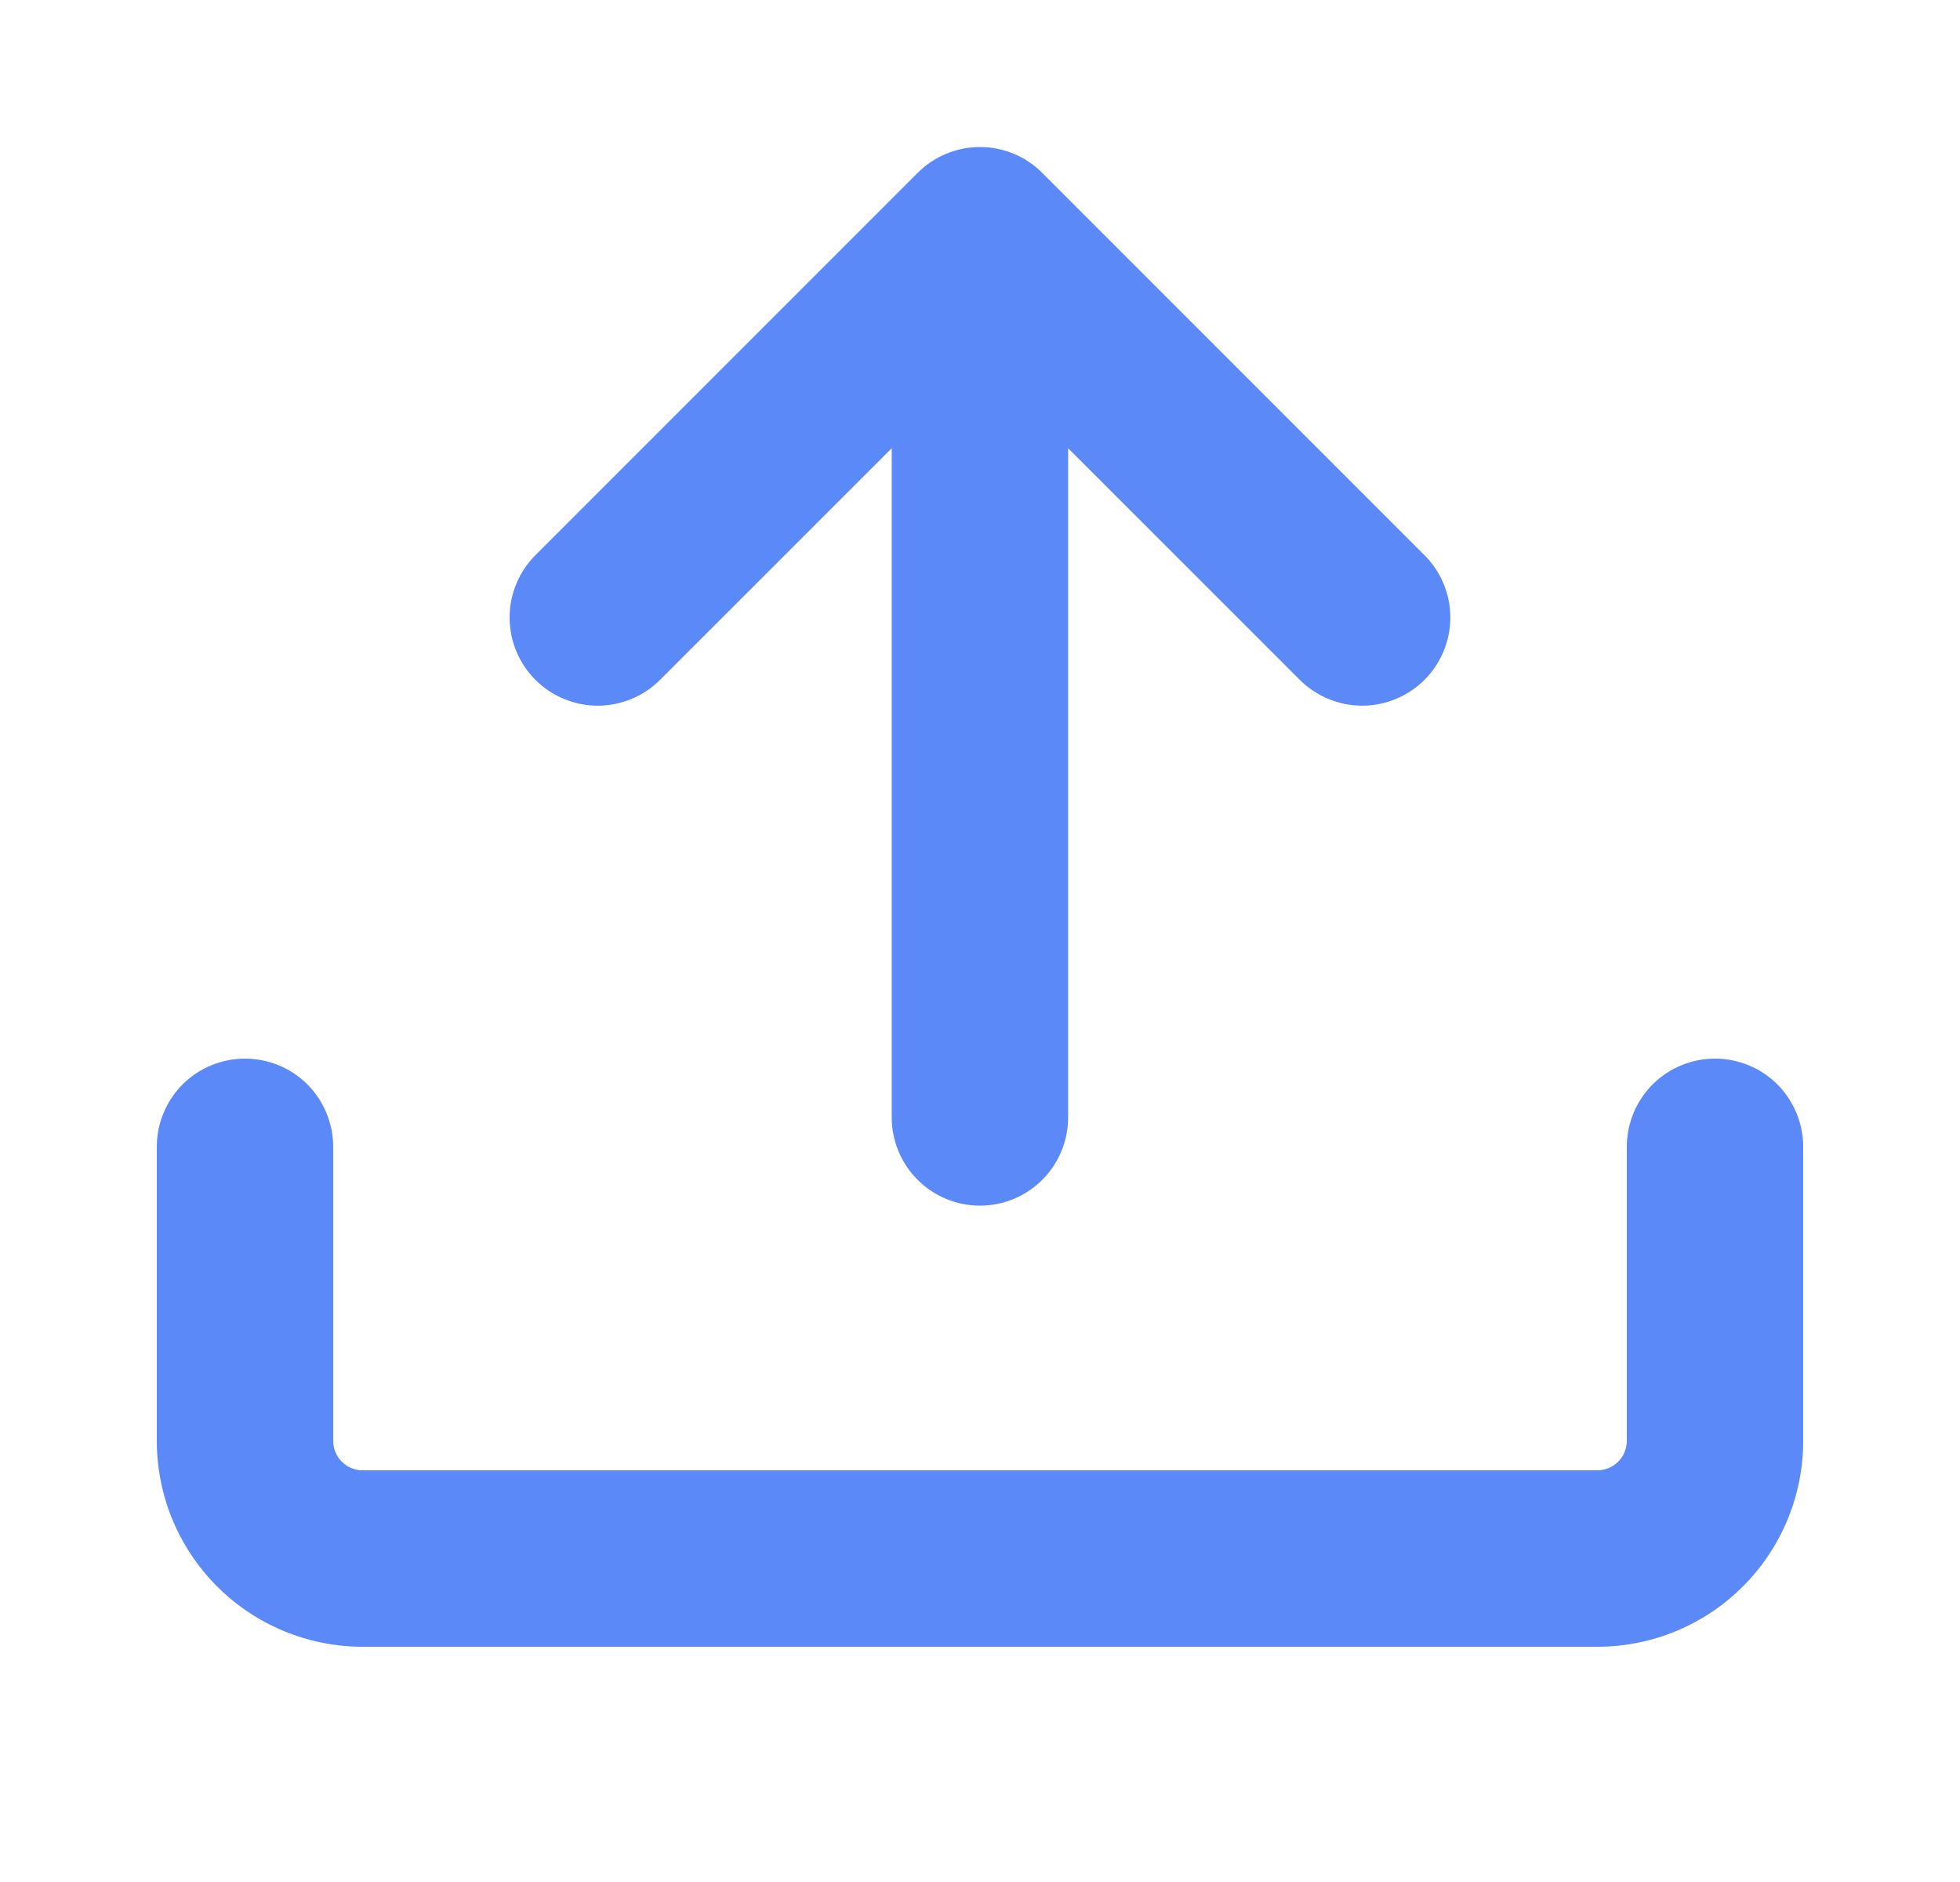 <svg width="25" height="24" viewBox="0 0 25 24" fill="none" xmlns="http://www.w3.org/2000/svg">
<path d="M4.625 21C3.929 21 3.261 20.723 2.769 20.231C2.277 19.739 2 19.071 2 18.375V14.625C2 14.327 2.119 14.04 2.329 13.829C2.54 13.618 2.827 13.5 3.125 13.5C3.423 13.5 3.71 13.618 3.921 13.829C4.131 14.04 4.25 14.327 4.25 14.625V18.375C4.25 18.582 4.418 18.75 4.625 18.75H20.375C20.474 18.75 20.57 18.71 20.64 18.64C20.71 18.57 20.75 18.474 20.75 18.375V14.625C20.75 14.327 20.869 14.04 21.079 13.829C21.291 13.618 21.577 13.5 21.875 13.5C22.173 13.5 22.459 13.618 22.671 13.829C22.881 14.04 23 14.327 23 14.625V18.375C23 19.071 22.723 19.739 22.231 20.231C21.739 20.723 21.071 21 20.375 21H4.625Z" fill="#5B89F8"/>
<path d="M13.624 5.716V14.25C13.624 14.548 13.506 14.834 13.295 15.045C13.084 15.256 12.798 15.375 12.499 15.375C12.201 15.375 11.915 15.256 11.704 15.045C11.493 14.834 11.374 14.548 11.374 14.25V5.716L8.419 8.67C8.315 8.774 8.191 8.857 8.055 8.913C7.918 8.97 7.772 8.999 7.624 8.999C7.477 8.999 7.33 8.97 7.194 8.913C7.058 8.857 6.934 8.774 6.829 8.67C6.725 8.565 6.642 8.441 6.586 8.305C6.529 8.168 6.5 8.022 6.5 7.875C6.5 7.727 6.529 7.581 6.586 7.444C6.642 7.308 6.725 7.184 6.829 7.08L11.704 2.205C11.809 2.1 11.933 2.017 12.069 1.961C12.205 1.904 12.352 1.875 12.499 1.875C12.647 1.875 12.793 1.904 12.93 1.961C13.066 2.017 13.19 2.1 13.294 2.205L18.169 7.08C18.274 7.184 18.357 7.308 18.413 7.444C18.47 7.581 18.499 7.727 18.499 7.875C18.499 8.022 18.47 8.168 18.413 8.305C18.357 8.441 18.274 8.565 18.169 8.67C18.065 8.774 17.941 8.857 17.805 8.913C17.668 8.97 17.522 8.999 17.374 8.999C17.227 8.999 17.081 8.97 16.944 8.913C16.808 8.857 16.684 8.774 16.579 8.67L13.624 5.716Z" fill="#5B89F8"/>
</svg>
